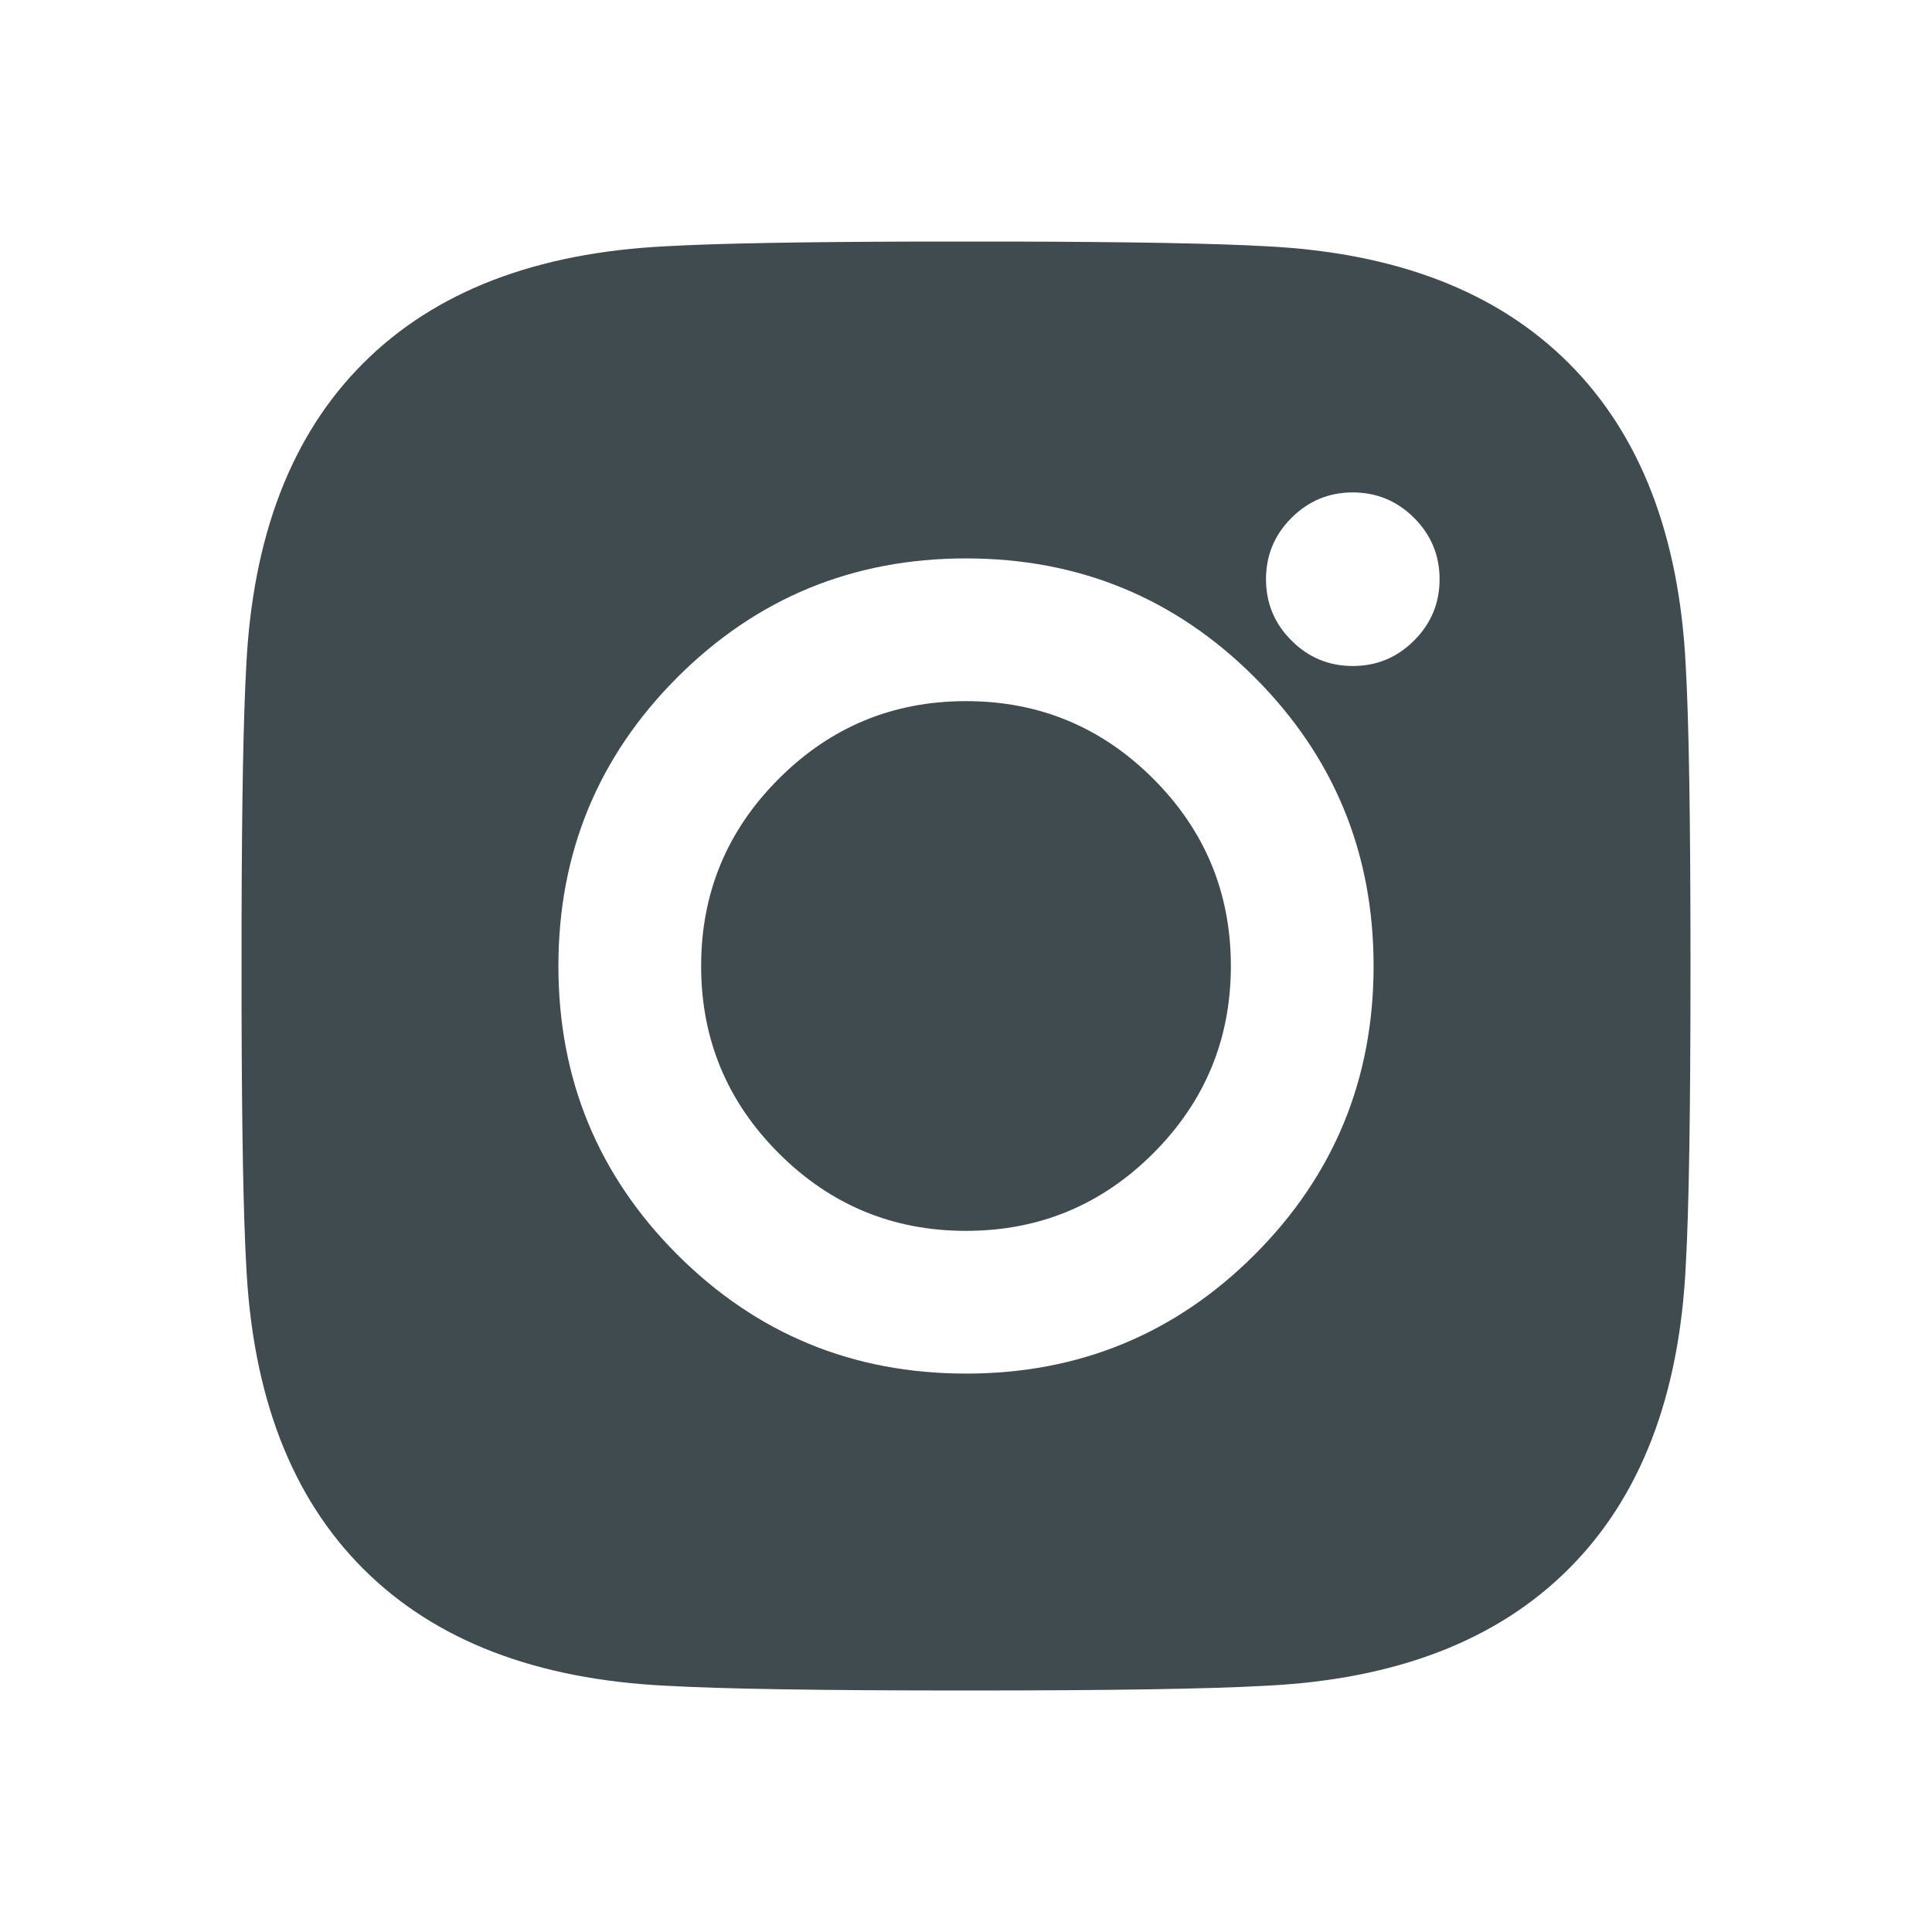 <svg width="32" height="32" viewBox="0 0 32 32" fill="none" xmlns="http://www.w3.org/2000/svg">
<path d="M20.953 4.078C23.12 4.182 24.797 4.828 25.984 6.016C27.172 7.203 27.818 8.88 27.922 11.047C27.974 11.964 28 13.615 28 16C28 18.385 27.974 20.037 27.922 20.953C27.818 23.12 27.172 24.797 25.984 25.984C24.797 27.172 23.12 27.818 20.953 27.922C20.037 27.974 18.385 28 16 28C13.615 28 11.964 27.974 11.047 27.922C8.88 27.818 7.203 27.172 6.016 25.984C4.828 24.797 4.182 23.12 4.078 20.953C4.032 20.138 4.006 18.743 4.001 16.768V15.232C4.006 13.257 4.032 11.862 4.078 11.047C4.182 8.88 4.828 7.203 6.016 6.016C7.203 4.828 8.88 4.182 11.047 4.078C11.862 4.032 13.257 4.006 15.232 4.001H16.768C18.743 4.006 20.138 4.032 20.953 4.078ZM16 9.249C14.127 9.249 12.533 9.906 11.219 11.219C9.906 12.533 9.249 14.127 9.249 16C9.249 17.873 9.906 19.467 11.219 20.781C12.533 22.094 14.127 22.751 16 22.751C17.873 22.751 19.467 22.094 20.781 20.781C22.094 19.467 22.751 17.873 22.751 16C22.751 14.127 22.094 12.533 20.781 11.219C19.467 9.906 17.873 9.249 16 9.249ZM16 11.613C17.211 11.613 18.245 12.042 19.102 12.899C19.958 13.755 20.387 14.789 20.387 16C20.387 17.211 19.958 18.245 19.102 19.102C18.245 19.958 17.211 20.387 16 20.387C14.789 20.387 13.755 19.958 12.899 19.102C12.042 18.245 11.613 17.211 11.613 16C11.613 14.789 12.042 13.755 12.899 12.899C13.755 12.042 14.789 11.613 16 11.613ZM22.406 8.156C22.01 8.156 21.672 8.297 21.391 8.578C21.109 8.859 20.969 9.198 20.969 9.594C20.969 9.99 21.109 10.328 21.391 10.609C21.672 10.891 22.01 11.031 22.406 11.031C22.802 11.031 23.141 10.891 23.422 10.609C23.703 10.328 23.844 9.99 23.844 9.594C23.844 9.198 23.703 8.859 23.422 8.578C23.141 8.297 22.802 8.156 22.406 8.156Z" fill="#404B4F"/>
</svg>
